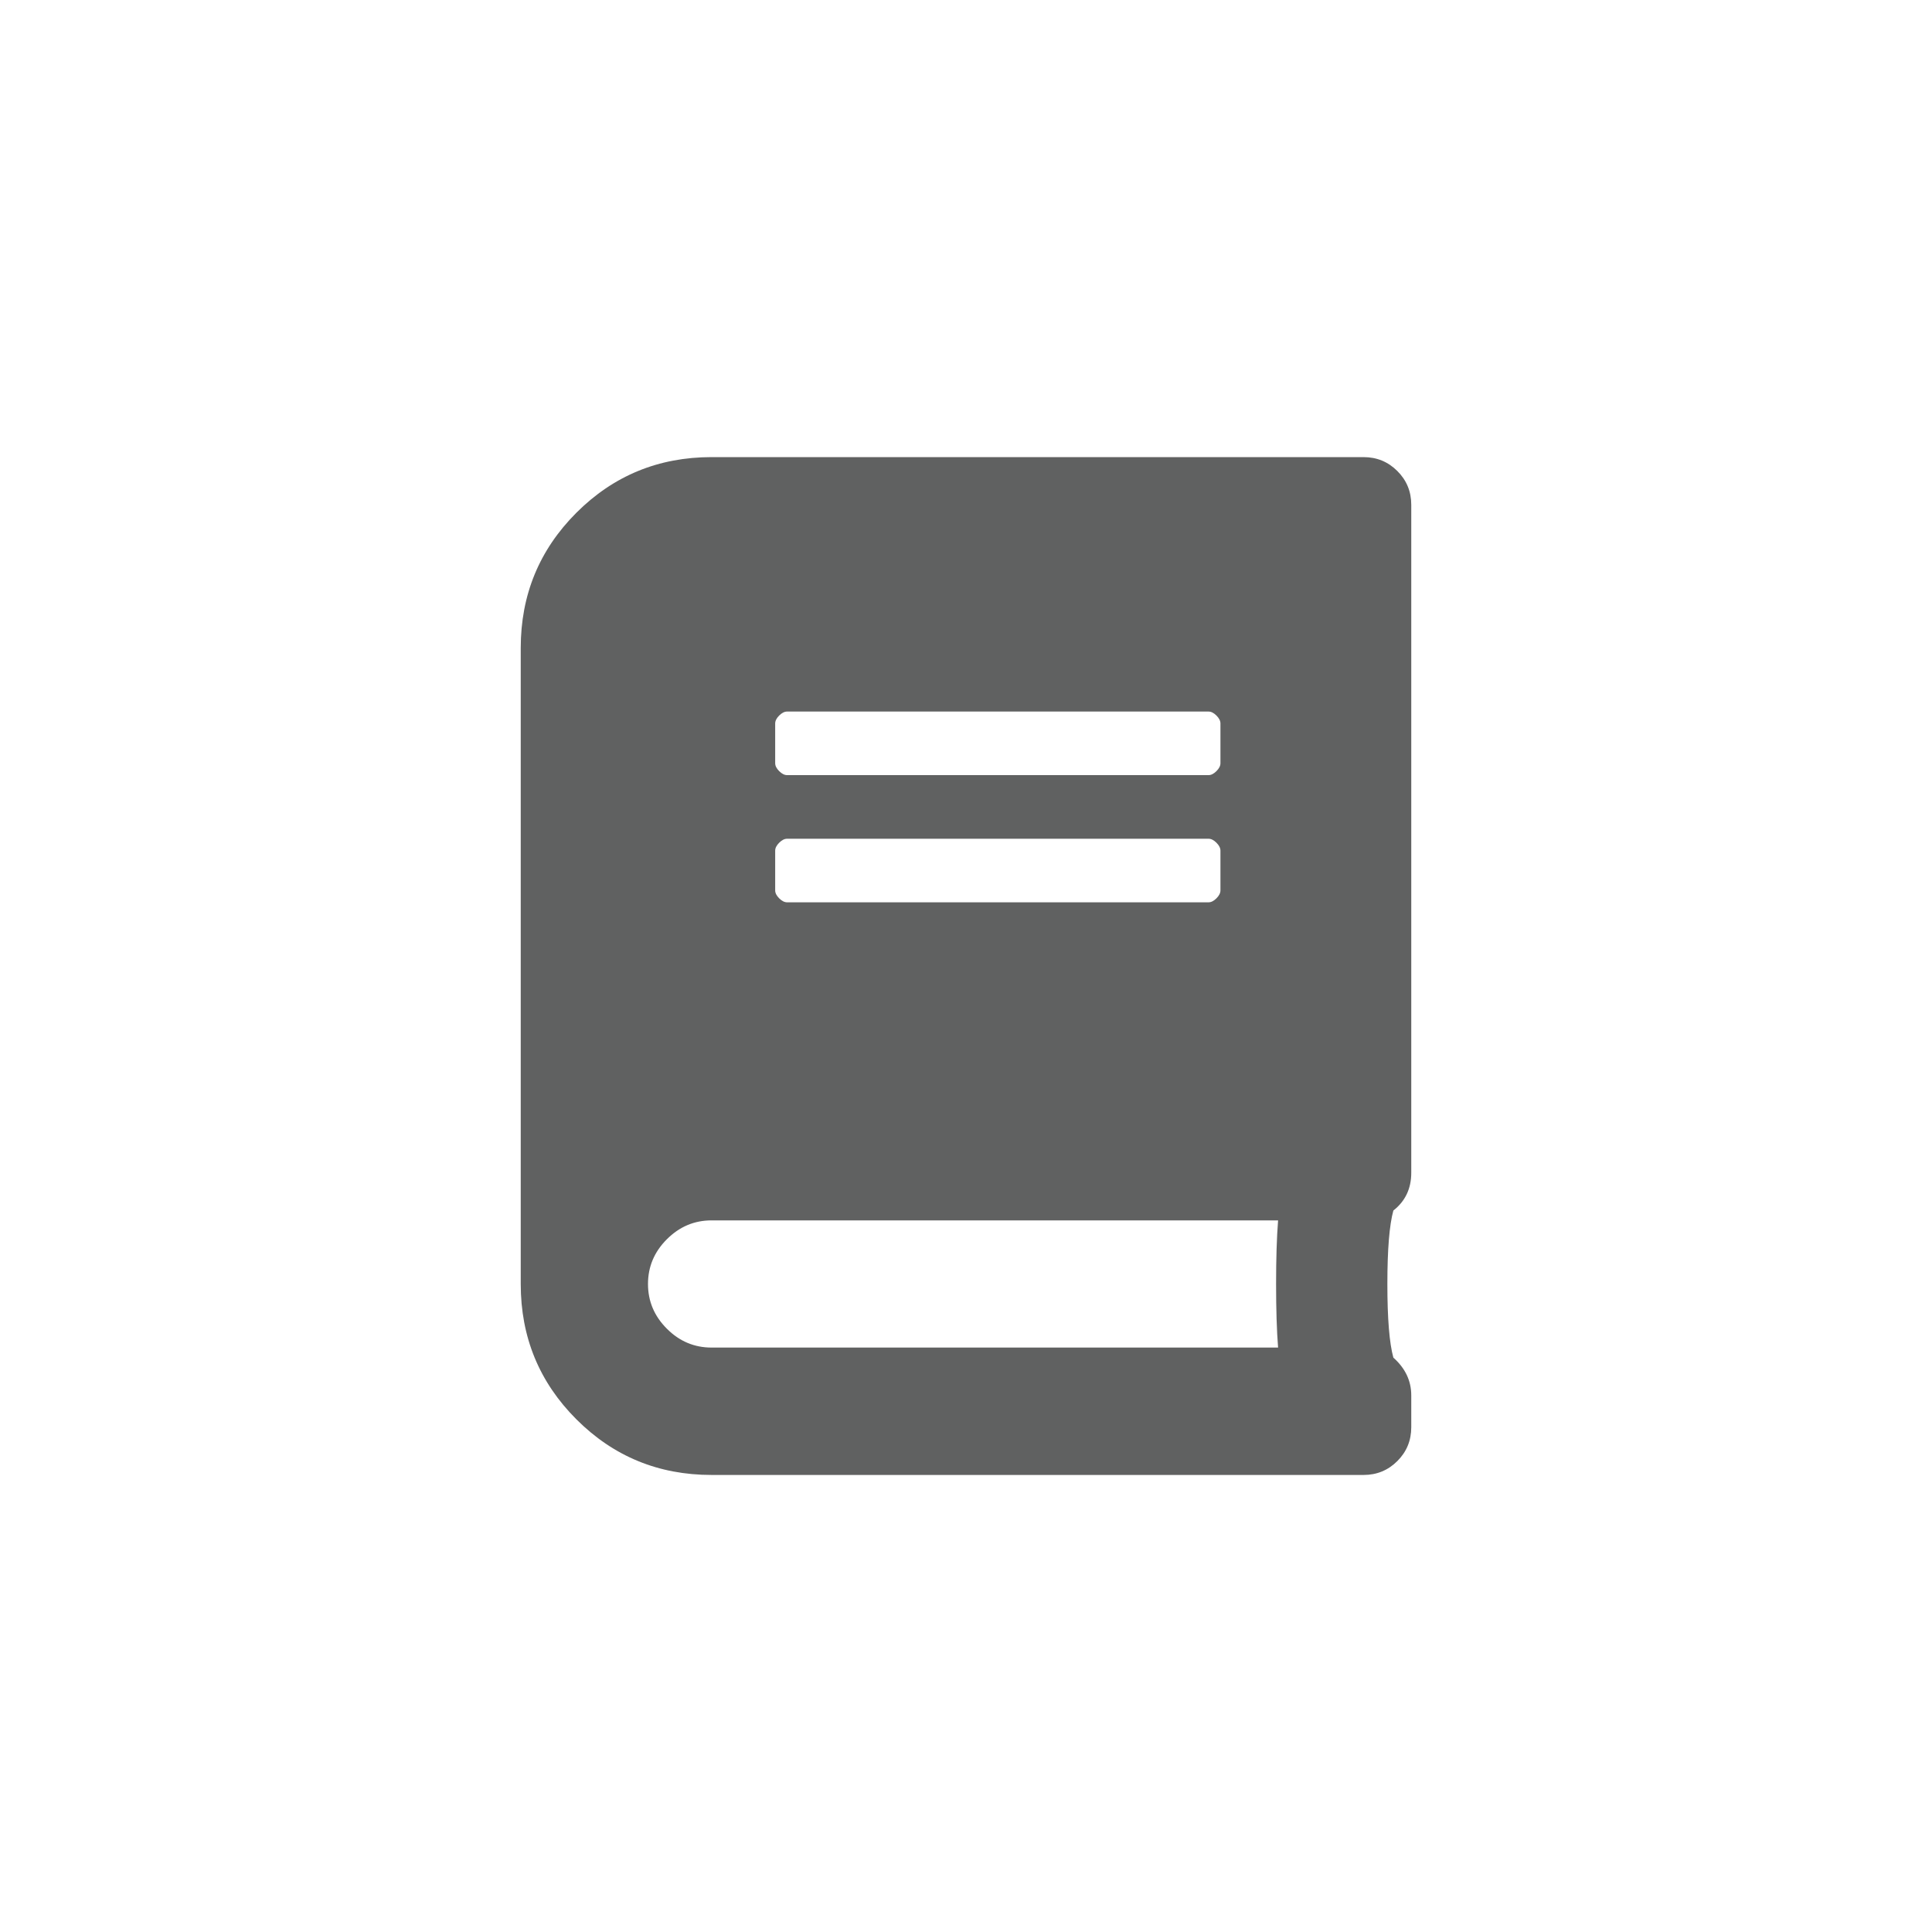 <?xml version="1.0" encoding="UTF-8"?>
<svg id="Layer_1" data-name="Layer 1" xmlns="http://www.w3.org/2000/svg" viewBox="0 0 300 300">
  <defs>
    <style>
      .cls-1 {
        fill: #606161;
      }
    </style>
  </defs>
  <path class="cls-1" d="M219.14,182.1c0,2.47-.93,4.42-2.78,5.87-.62,2.26-.93,6.07-.93,11.42s.31,9.16,.93,11.42c1.85,1.65,2.78,3.6,2.78,5.87v4.94c0,2.06-.72,3.81-2.16,5.25s-3.19,2.16-5.25,2.16H110.49c-8.23,0-15.23-2.88-20.99-8.64-5.76-5.76-8.64-12.76-8.64-20.99V100.61c0-8.23,2.88-15.23,8.64-20.99,5.76-5.76,12.76-8.64,20.99-8.64h101.24c2.06,0,3.81,.72,5.25,2.16s2.16,3.19,2.16,5.25v103.71Zm-20.68,27.16c-.21-2.67-.31-5.97-.31-9.88s.1-7.2,.31-9.88H110.49c-2.68,0-4.99,.98-6.94,2.93-1.96,1.96-2.93,4.27-2.93,6.95s.98,4.99,2.93,6.94c1.95,1.96,4.27,2.93,6.94,2.93h87.97ZM120.37,112.34v6.17c0,.41,.21,.82,.62,1.23s.82,.62,1.23,.62h65.44c.41,0,.82-.21,1.23-.62,.41-.41,.62-.82,.62-1.23v-6.17c0-.41-.21-.82-.62-1.23-.41-.41-.82-.62-1.23-.62H122.22c-.41,0-.82,.21-1.23,.62s-.62,.82-.62,1.23Zm0,19.75v6.17c0,.41,.21,.82,.62,1.23s.82,.62,1.23,.62h65.44c.41,0,.82-.21,1.23-.62,.41-.41,.62-.82,.62-1.23v-6.17c0-.41-.21-.82-.62-1.23-.41-.41-.82-.62-1.23-.62H122.22c-.41,0-.82,.21-1.23,.62s-.62,.82-.62,1.23Z"/>
</svg>
